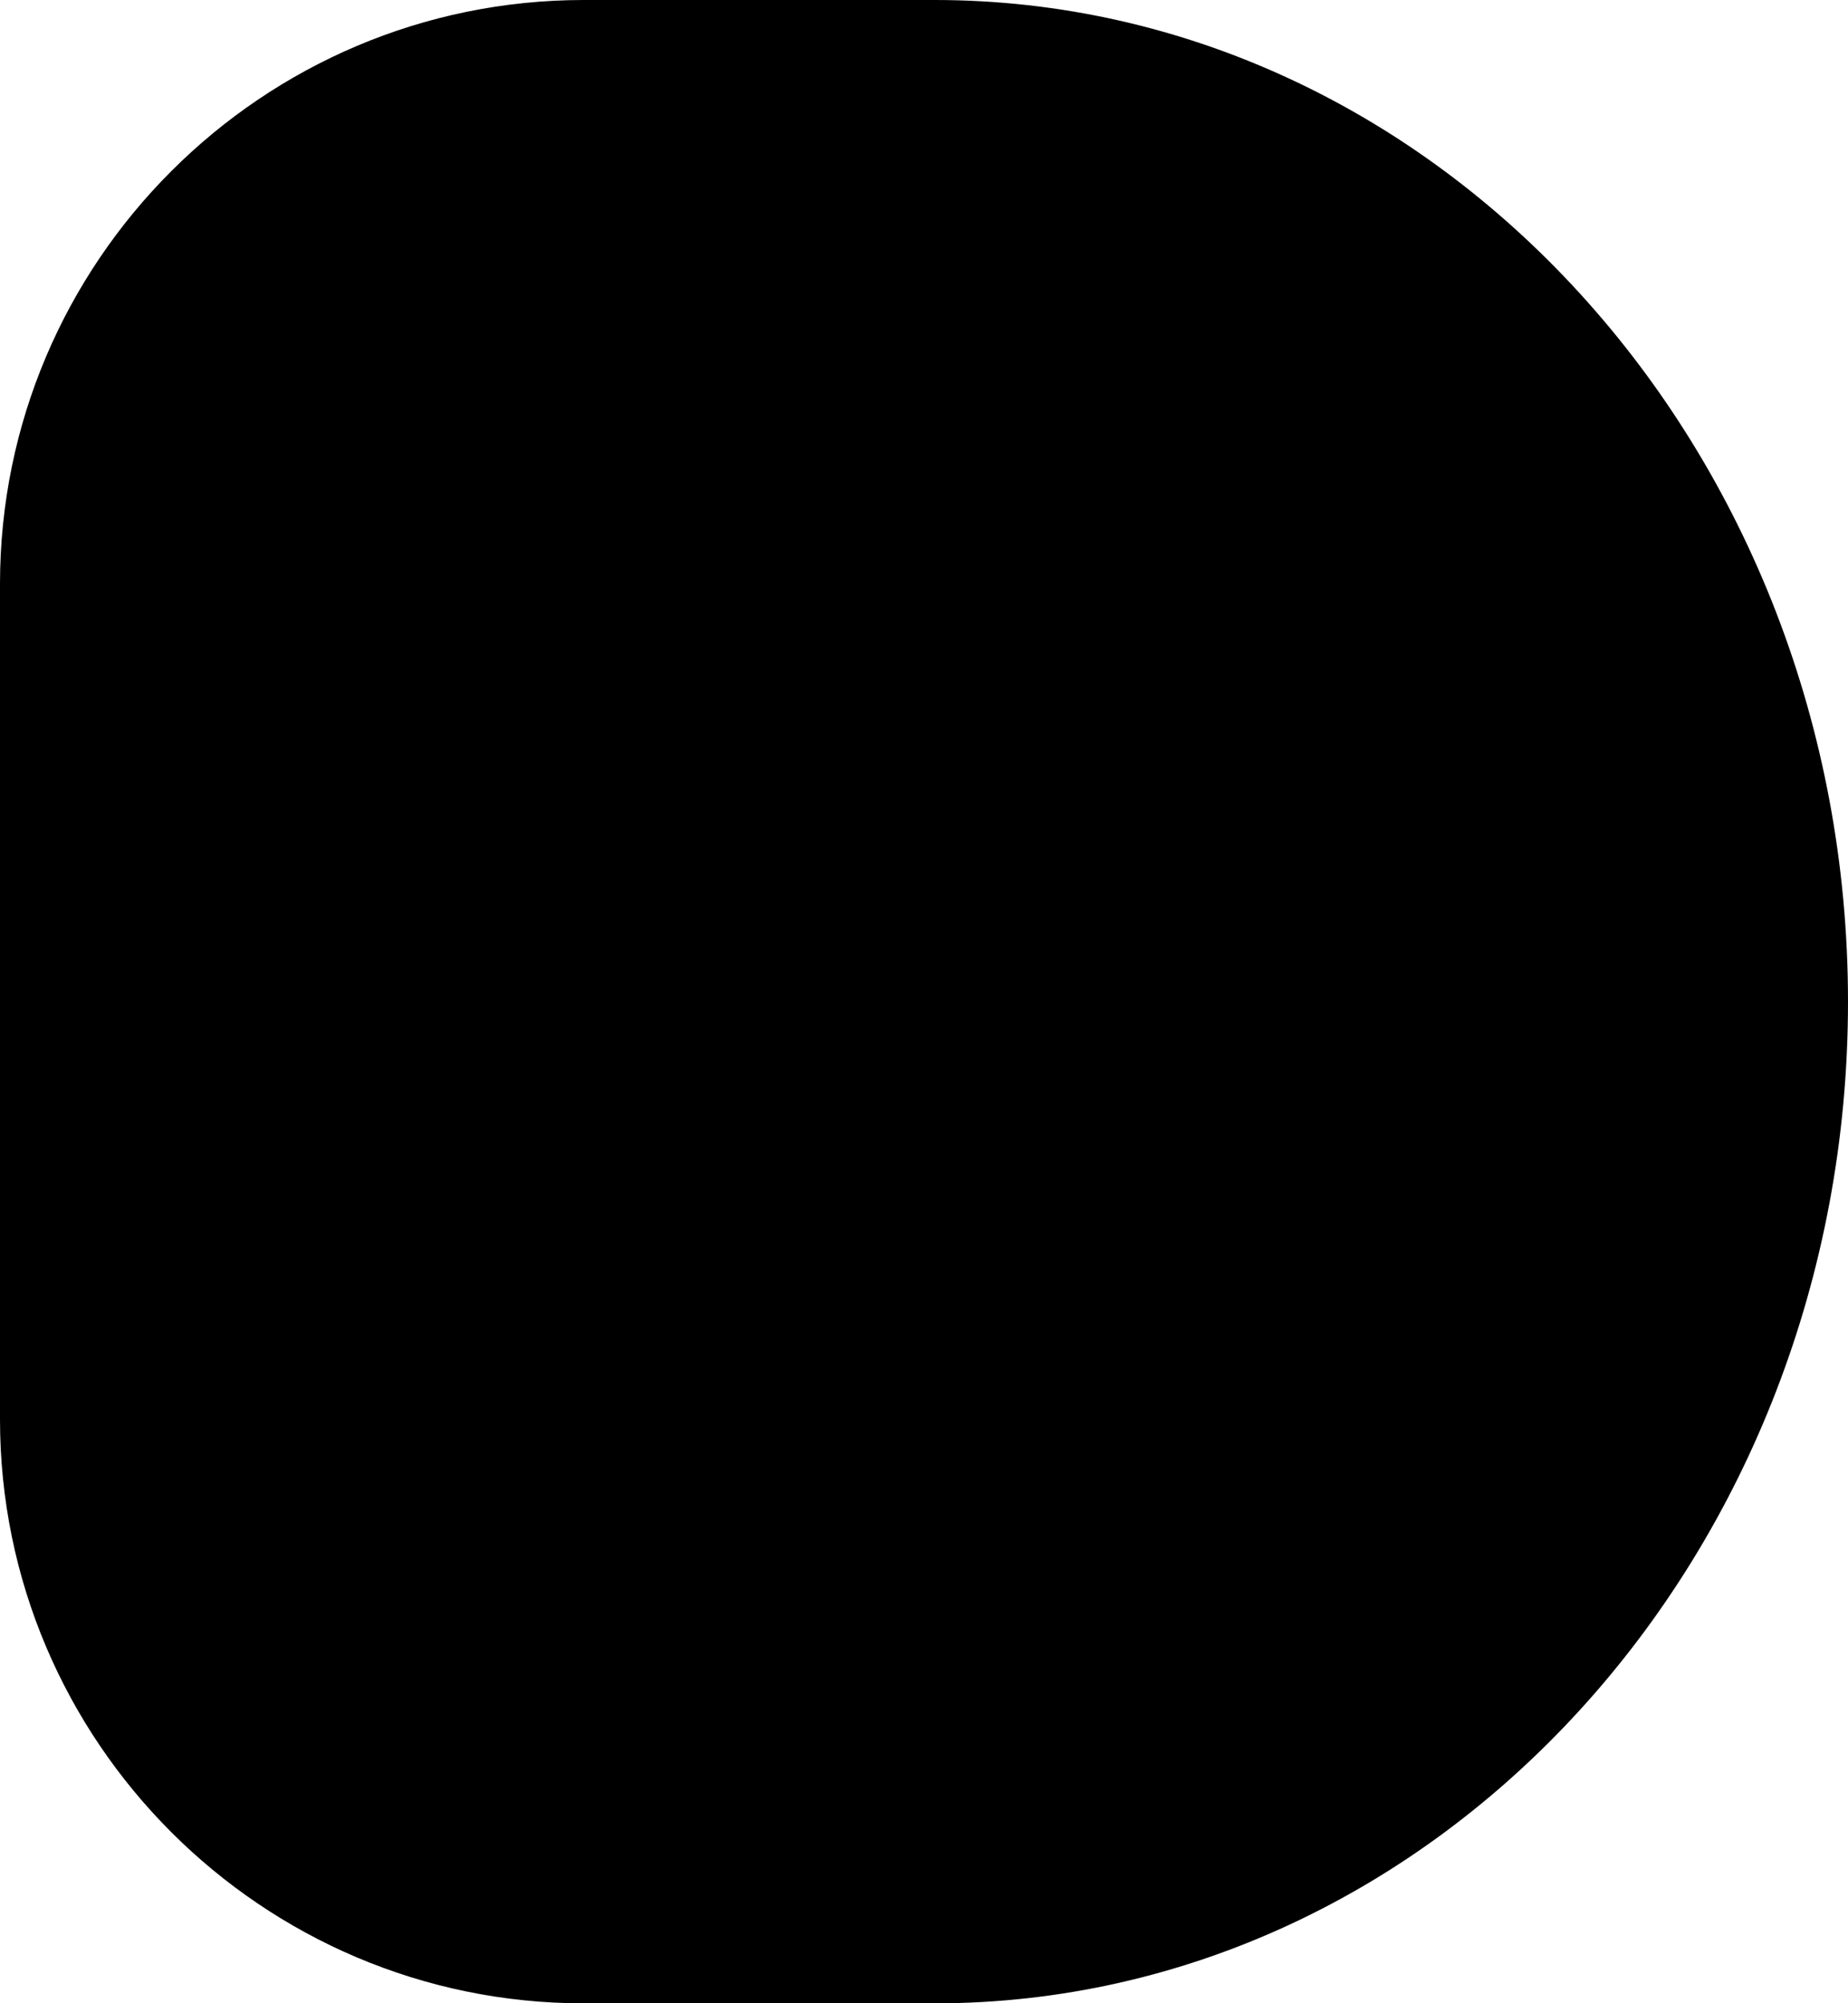 <svg xmlns="http://www.w3.org/2000/svg" viewBox="0 0 520 563.52" width="520px"><g id="圖層_2" data-name="圖層 2"><g id="圖層_1-2" data-name="圖層 1"><path d="M263,0H164.28C73.7,0,0,73.7,0,164.28v235c0,90.59,73.7,164.29,164.28,164.29H263c141.72,0,257-126.4,257-281.76S404.69,0,263,0Z"/></g></g></svg>